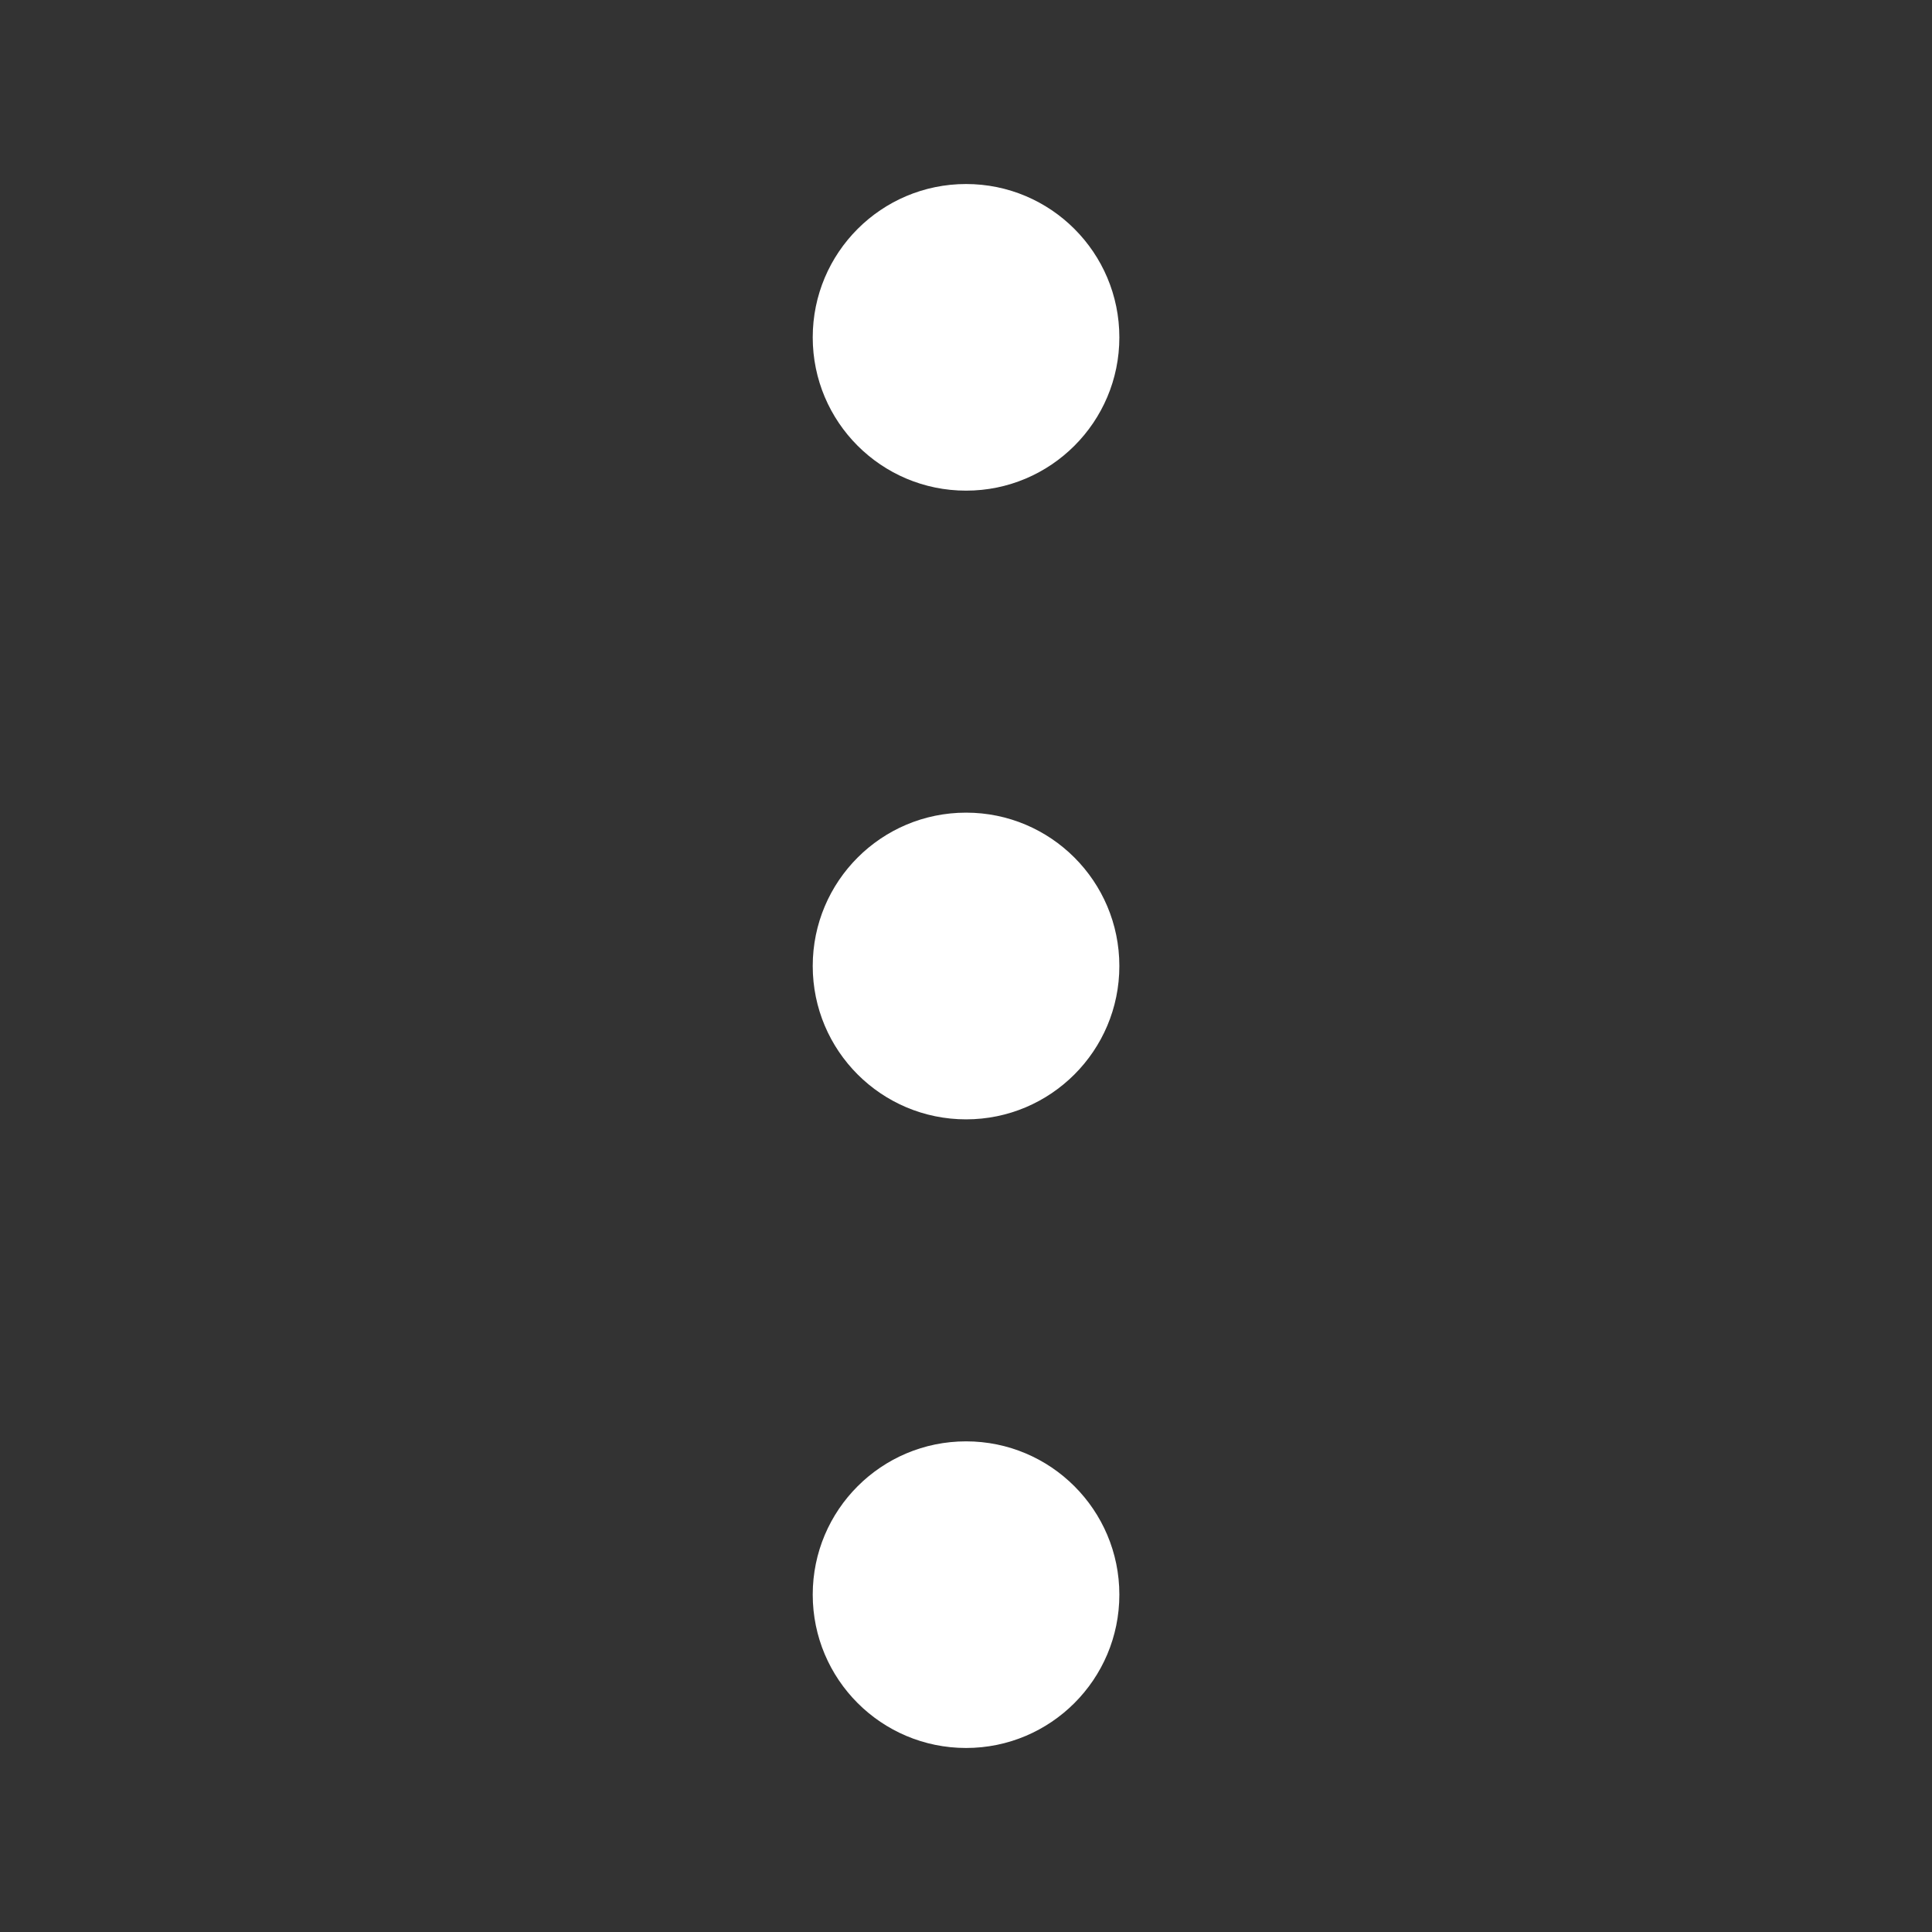 <svg width="24" height="24" viewBox="0 0 24 24" fill="none" xmlns="http://www.w3.org/2000/svg">
<rect x="0" y="0" width="24" height="24" fill="#333333" stroke="none"/>
<path d="M12.001 6.095C13.052 6.095 13.905 5.242 13.905 4.191C13.905 3.139 13.052 2.286 12.001 2.286C10.948 2.286 10.096 3.139 10.096 4.191C10.096 5.242 10.948 6.095 12.001 6.095Z" fill="white"/>
<path d="M12.001 13.905C13.052 13.905 13.905 13.052 13.905 12C13.905 10.948 13.052 10.095 12.001 10.095C10.948 10.095 10.096 10.948 10.096 12C10.096 13.052 10.948 13.905 12.001 13.905Z" fill="white"/>
<path d="M12.001 21.714C13.052 21.714 13.905 20.861 13.905 19.809C13.905 18.758 13.052 17.905 12.001 17.905C10.948 17.905 10.096 18.758 10.096 19.809C10.096 20.861 10.948 21.714 12.001 21.714Z" fill="white"/>
</svg>
